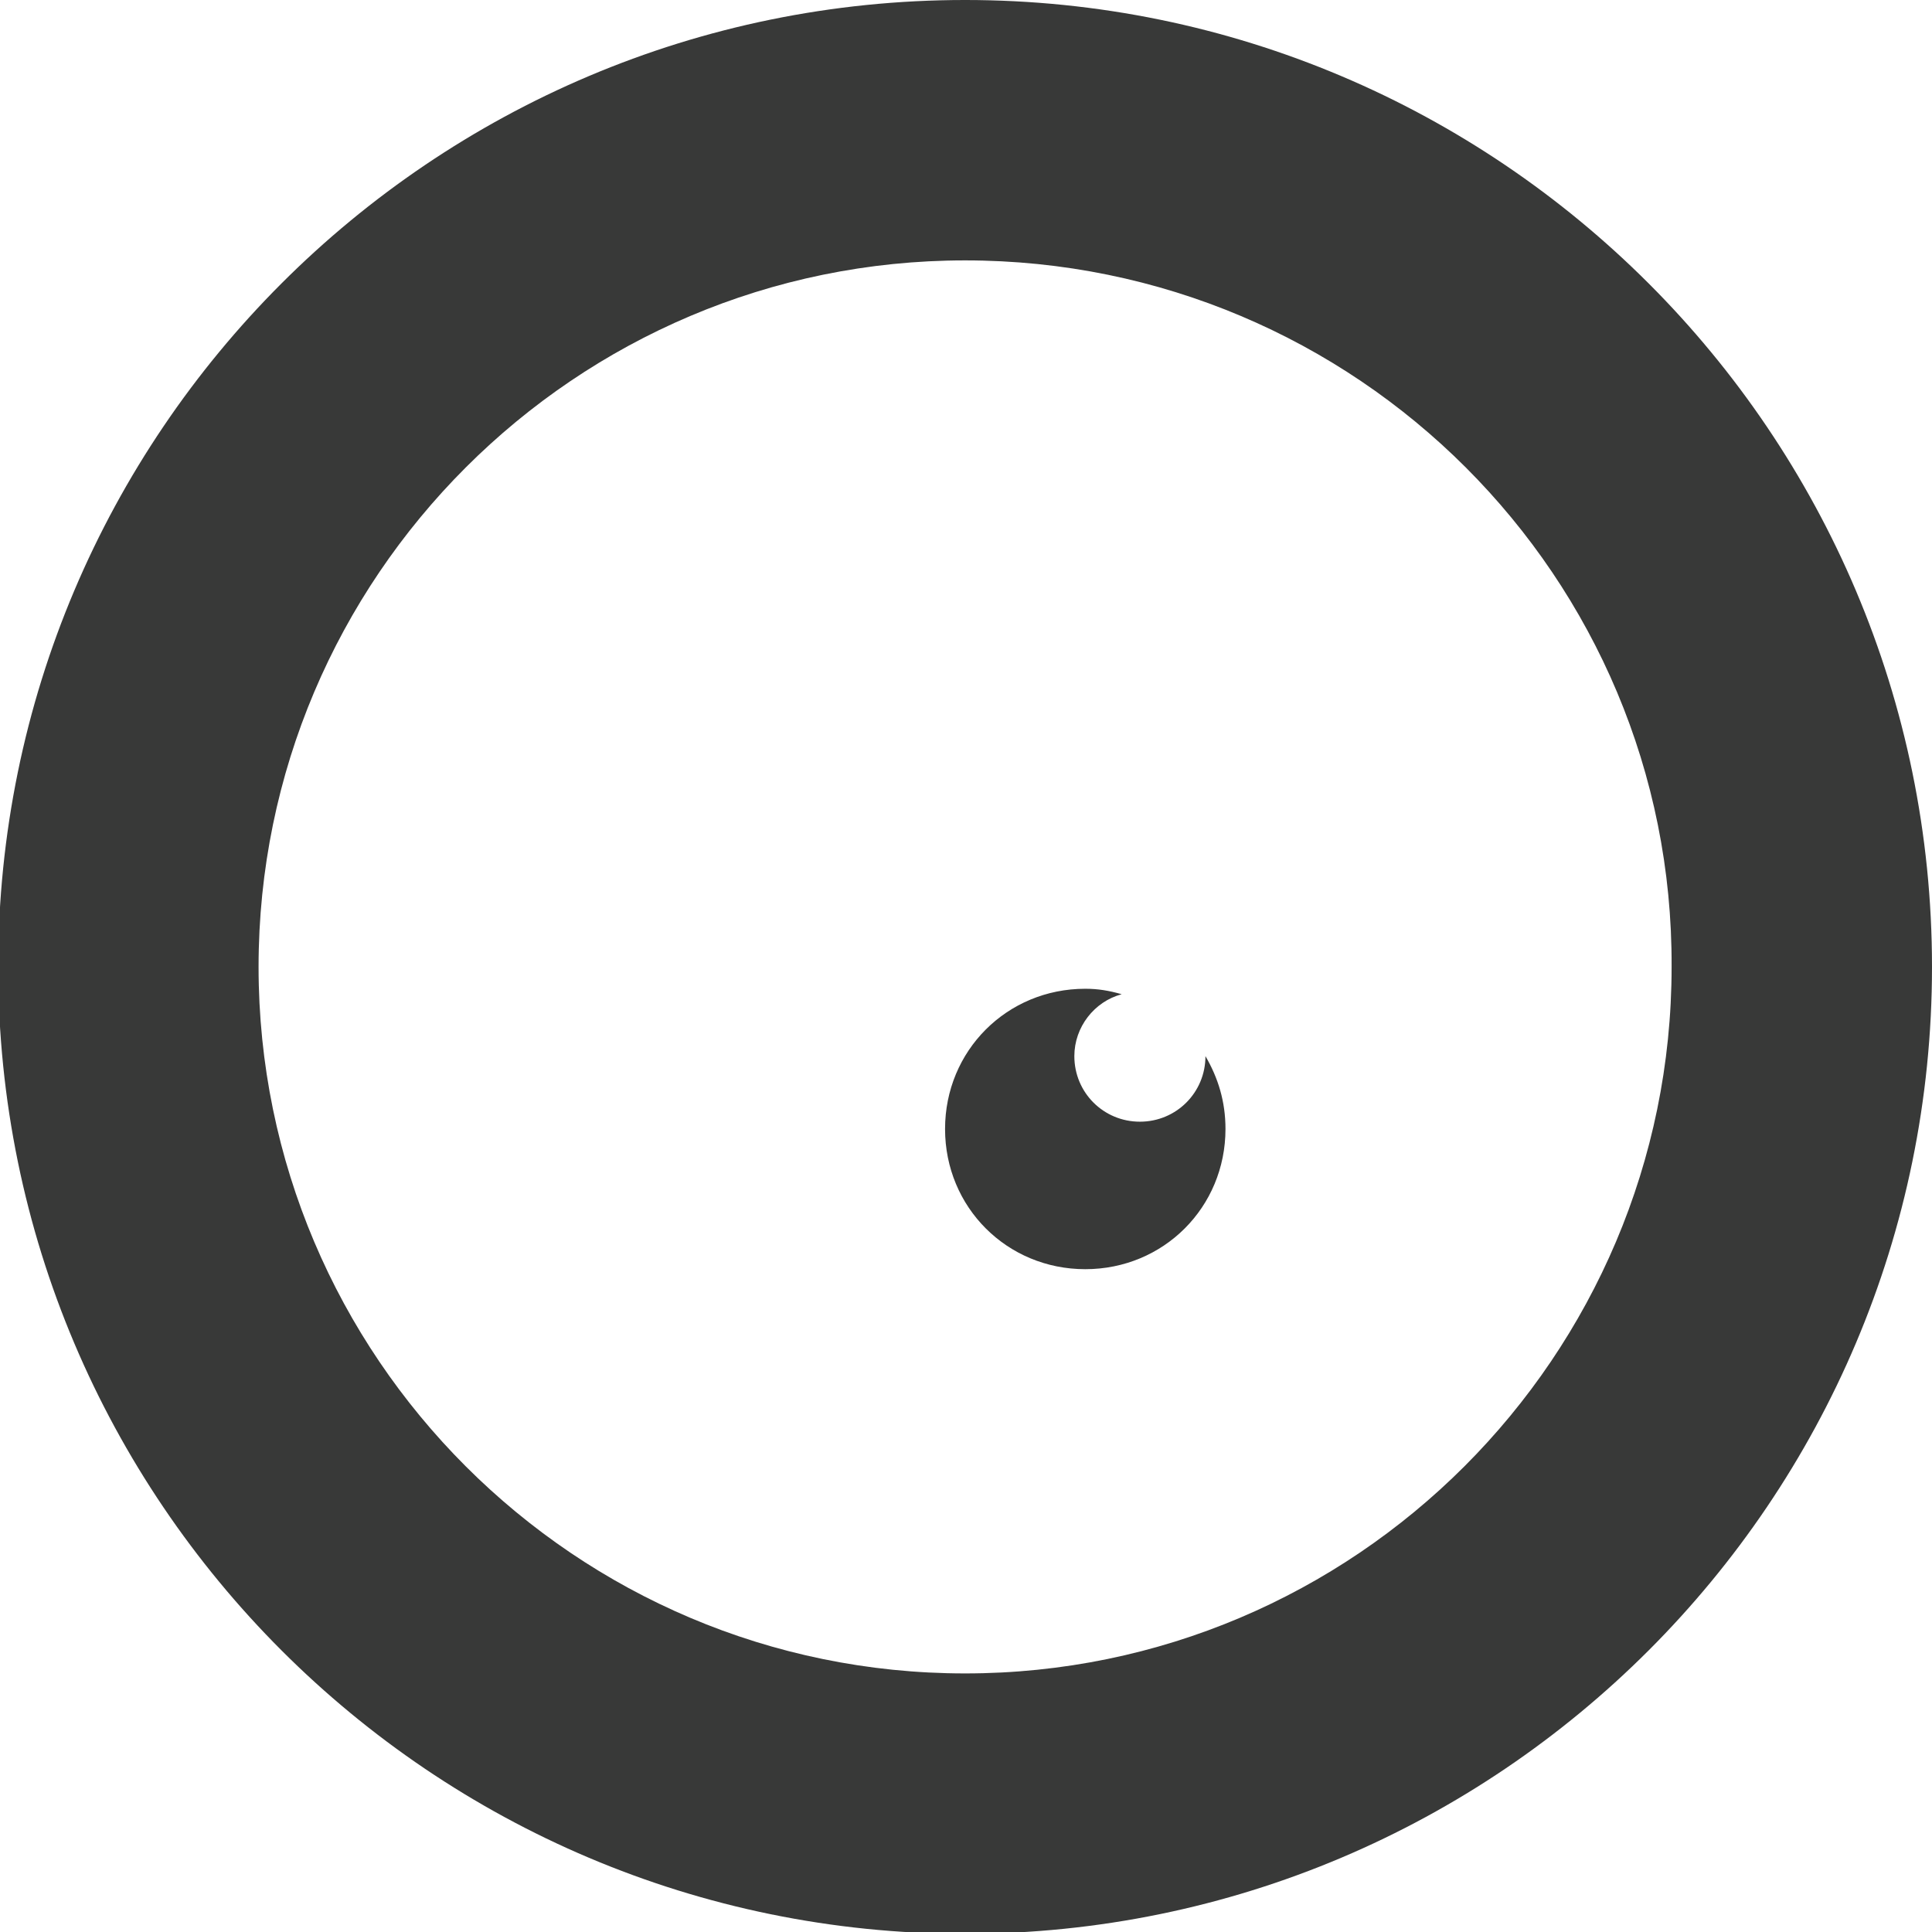 <?xml version="1.0" encoding="utf-8"?>
<!-- Generator: Adobe Illustrator 19.1.0, SVG Export Plug-In . SVG Version: 6.00 Build 0)  -->
<svg version="1.1" id="Layer_1" xmlns="http://www.w3.org/2000/svg" xmlns:xlink="http://www.w3.org/1999/xlink" x="0px" y="0px"
	 viewBox="490.9 304.3 106.1 106.1" style="enable-background:new 490.9 304.3 106.1 106.1;" xml:space="preserve">
<style type="text/css">
	.st0{fill:#383938;}
</style>
<path id="XMLID_5_" class="st0" d="M543.9,410.5c-29.3,0-53.1-23.8-53.1-53.1s23.8-53.1,53.1-53.1c29.3,0,53.1,23.8,53.1,53.1
	S573.2,410.5,543.9,410.5z M543.9,318.6c-21.4,0-38.8,17.4-38.8,38.8s17.4,38.8,38.8,38.8c21.4,0,38.8-17.4,38.8-38.8
	C582.8,336,565.4,318.6,543.9,318.6z"/>
<path id="XMLID_3_" class="st0" d="M557.1,362.3C557.1,362.3,557.1,362.3,557.1,362.3c0,2-1.6,3.6-3.6,3.6s-3.6-1.6-3.6-3.6
	c0-1.6,1.1-3,2.6-3.4c-0.7-0.2-1.3-0.3-2-0.3c-4.3,0-7.7,3.4-7.7,7.7c0,4.3,3.4,7.7,7.7,7.7c4.3,0,7.7-3.4,7.7-7.7
	C558.2,364.8,557.8,363.5,557.1,362.3z"/>
</svg>
